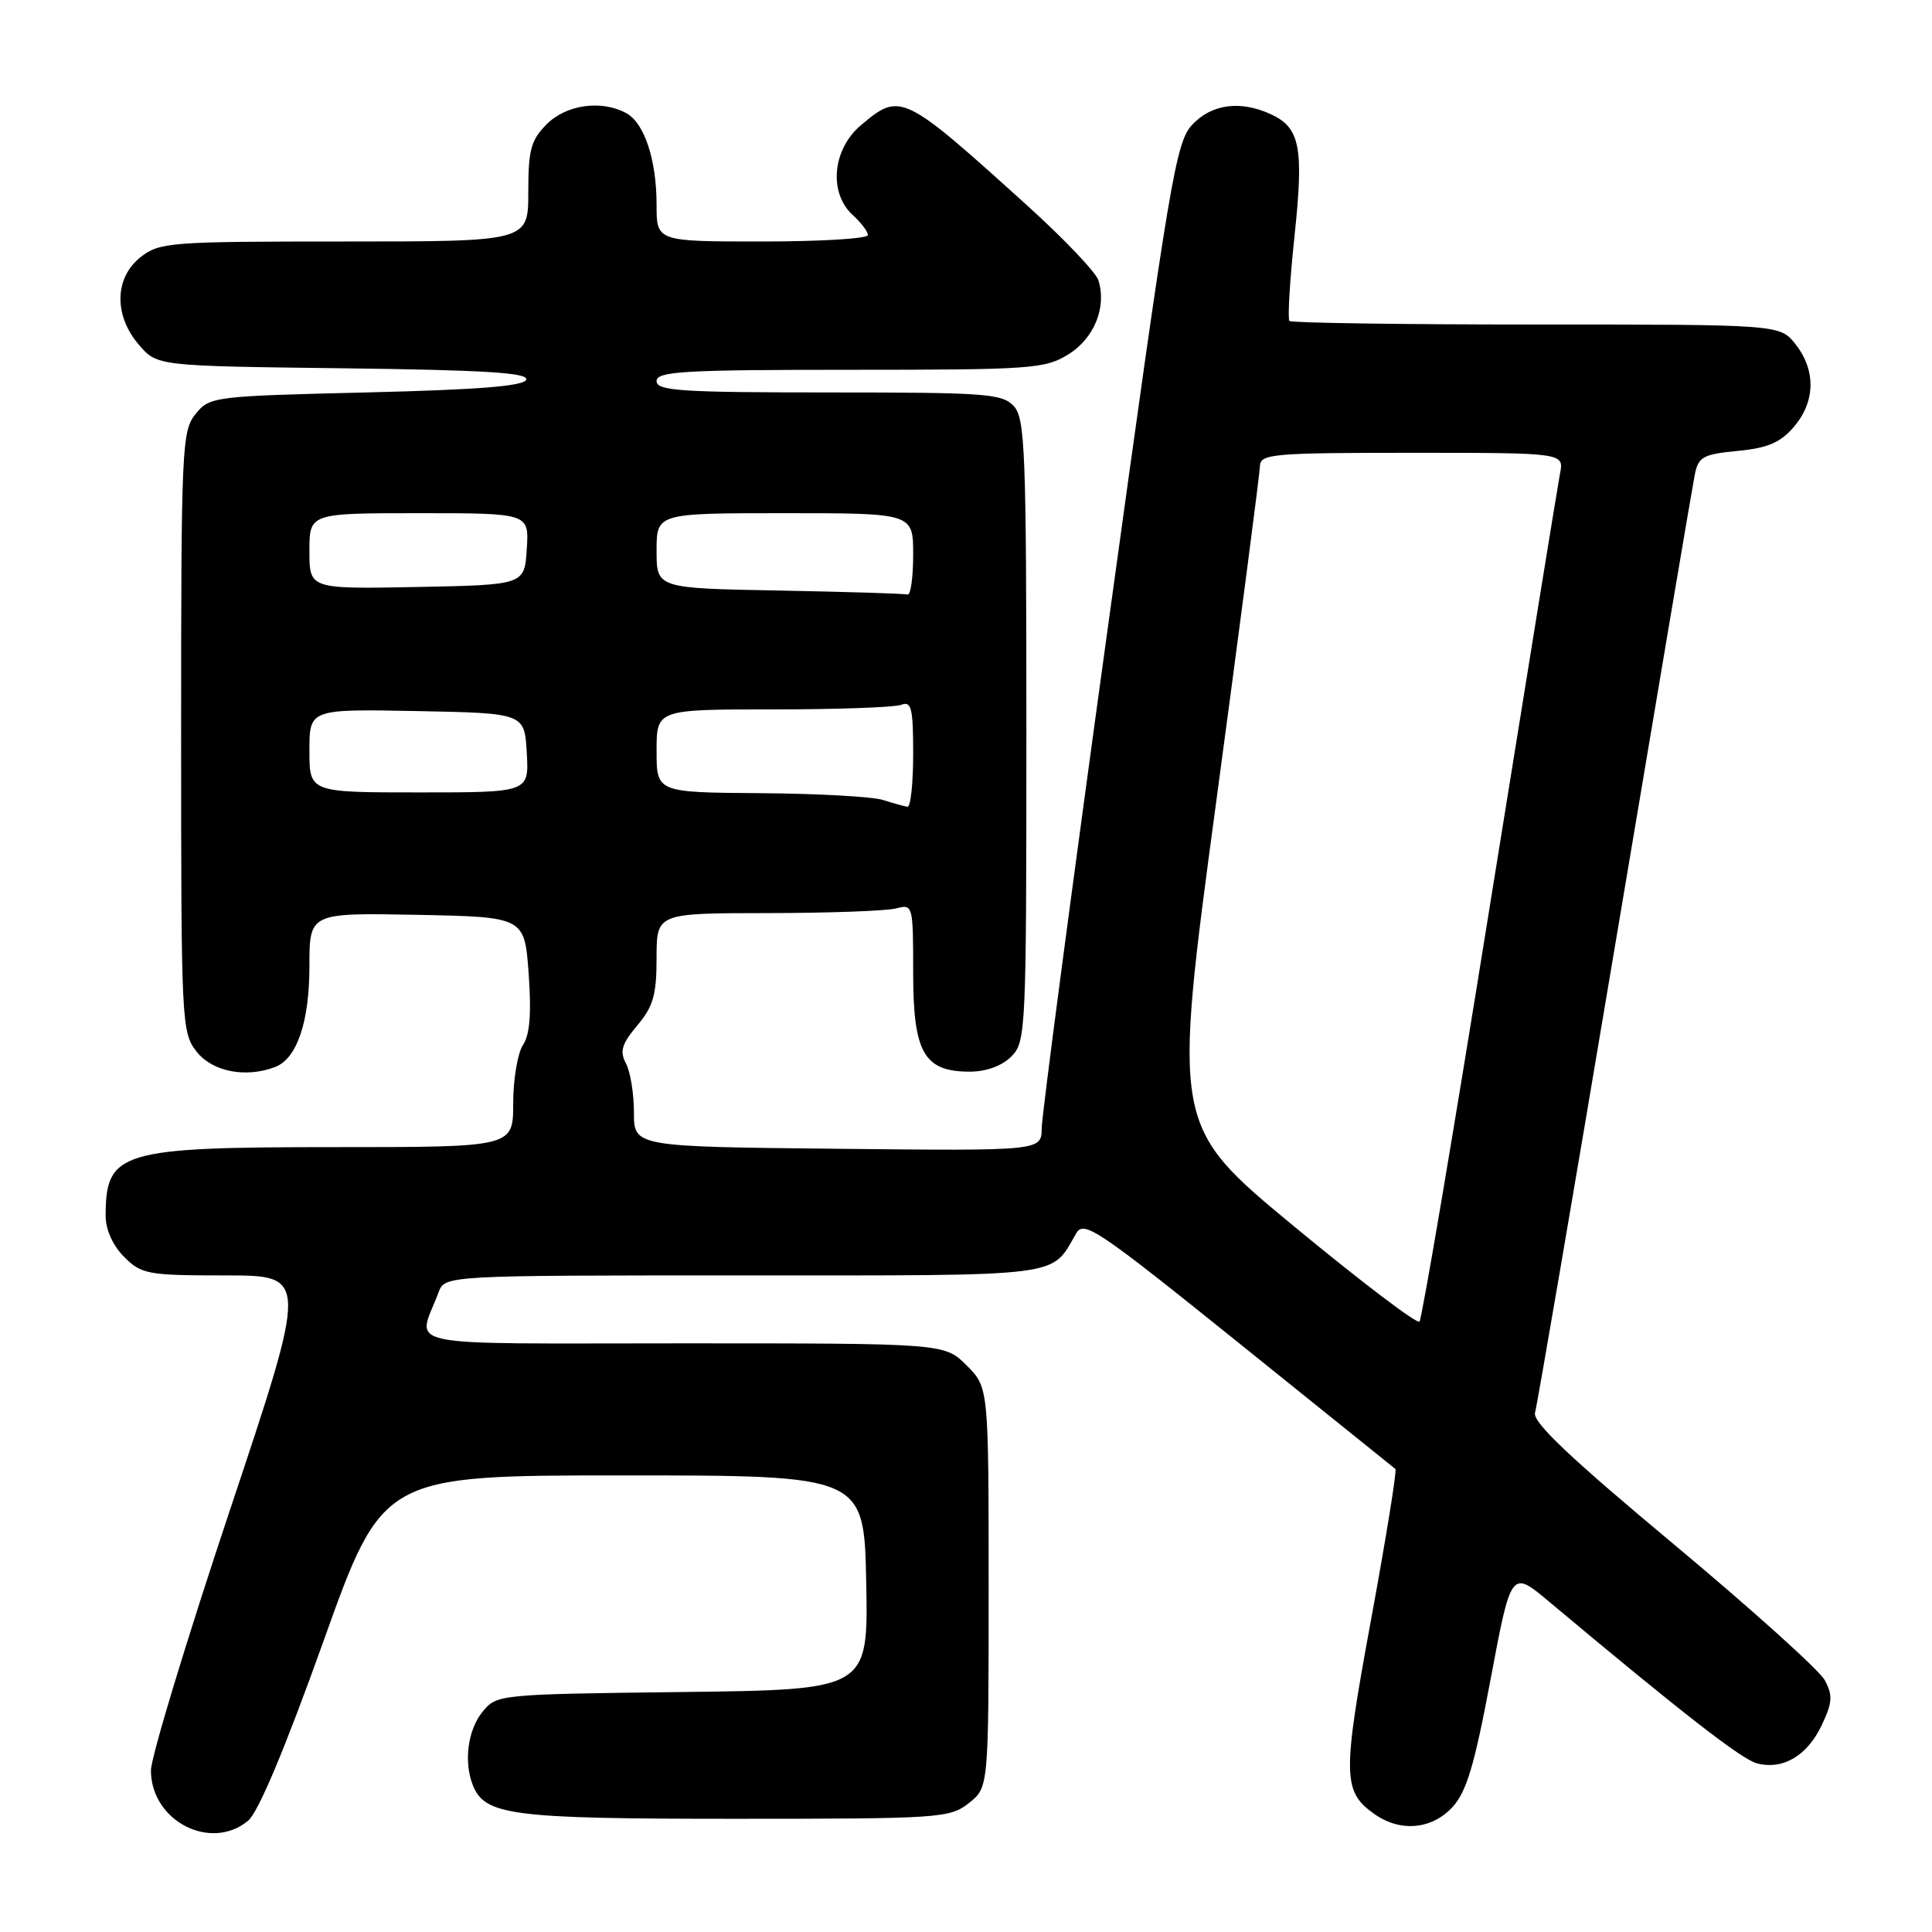<?xml version="1.0" encoding="UTF-8" standalone="no"?>
<!DOCTYPE svg PUBLIC "-//W3C//DTD SVG 1.1//EN" "http://www.w3.org/Graphics/SVG/1.1/DTD/svg11.dtd" >
<svg xmlns="http://www.w3.org/2000/svg" xmlns:xlink="http://www.w3.org/1999/xlink" version="1.1" viewBox="0 0 256 256">
 <g >
 <path fill="currentColor"
d=" M 32.88 241.25 C 34.23 240.13 37.80 231.61 42.85 217.50 C 50.71 195.50 50.71 195.50 82.60 195.50 C 114.50 195.50 114.50 195.50 114.78 209.70 C 115.05 223.90 115.05 223.90 90.44 224.20 C 65.94 224.50 65.81 224.51 63.91 226.86 C 62.00 229.22 61.44 233.39 62.62 236.46 C 64.19 240.55 67.60 241.00 97.32 241.00 C 124.55 241.00 125.84 240.91 128.37 238.93 C 131.00 236.85 131.00 236.85 131.00 210.35 C 131.00 183.85 131.00 183.85 128.08 180.92 C 125.15 178.00 125.15 178.00 90.51 178.00 C 51.83 178.00 55.31 178.72 58.11 171.25 C 58.95 169.00 58.95 169.00 98.48 169.00 C 141.57 169.00 139.19 169.30 142.61 163.41 C 143.62 161.67 145.48 162.93 164.11 177.92 C 175.32 186.95 184.68 194.47 184.90 194.65 C 185.11 194.82 183.67 203.76 181.69 214.52 C 177.85 235.33 177.89 237.41 182.16 240.40 C 185.57 242.79 189.72 242.41 192.45 239.46 C 194.32 237.44 195.38 233.90 197.52 222.46 C 200.24 208.01 200.24 208.01 205.30 212.26 C 222.96 227.05 230.78 233.13 232.82 233.66 C 236.26 234.54 239.46 232.65 241.38 228.61 C 242.81 225.59 242.88 224.65 241.79 222.63 C 241.08 221.31 232.04 213.18 221.70 204.55 C 207.97 193.10 203.04 188.42 203.40 187.19 C 203.67 186.26 208.43 158.50 213.97 125.50 C 219.51 92.50 224.28 64.32 224.57 62.87 C 225.05 60.53 225.67 60.19 230.24 59.75 C 234.22 59.37 235.91 58.65 237.69 56.57 C 240.55 53.24 240.64 49.09 237.93 45.63 C 235.85 43.00 235.85 43.00 203.59 43.00 C 185.85 43.00 171.12 42.79 170.86 42.53 C 170.60 42.27 170.90 37.21 171.53 31.28 C 172.78 19.46 172.27 16.90 168.34 15.11 C 164.32 13.28 160.55 13.79 157.99 16.51 C 155.80 18.84 155.03 23.45 146.85 82.76 C 142.01 117.82 138.04 147.85 138.03 149.50 C 138.00 152.50 138.00 152.50 111.00 152.22 C 84.00 151.94 84.00 151.94 84.00 147.40 C 84.00 144.91 83.52 141.98 82.94 140.90 C 82.09 139.30 82.38 138.34 84.44 135.88 C 86.56 133.37 87.00 131.82 87.00 126.92 C 87.00 121.00 87.00 121.00 101.75 120.99 C 109.86 120.98 117.51 120.70 118.75 120.37 C 120.96 119.78 121.00 119.92 121.00 128.88 C 121.00 139.50 122.43 142.00 128.50 142.00 C 130.67 142.00 132.76 141.24 134.00 140.00 C 135.94 138.06 136.00 136.67 136.00 96.83 C 136.00 59.92 135.83 55.47 134.35 53.83 C 132.83 52.16 130.71 52.00 109.85 52.00 C 90.21 52.00 87.00 51.79 87.00 50.50 C 87.00 49.21 90.51 49.00 112.63 49.00 C 136.68 49.00 138.47 48.87 141.56 46.96 C 144.99 44.84 146.67 40.69 145.54 37.13 C 145.21 36.08 141.01 31.67 136.22 27.33 C 119.62 12.32 119.32 12.17 114.08 16.59 C 110.29 19.77 109.77 25.57 113.00 28.50 C 114.10 29.50 115.00 30.69 115.00 31.15 C 115.00 31.62 108.70 32.00 101.00 32.00 C 87.00 32.00 87.00 32.00 87.00 27.15 C 87.00 21.16 85.38 16.27 82.96 14.98 C 79.66 13.21 75.05 13.86 72.45 16.45 C 70.35 18.56 70.00 19.84 70.00 25.45 C 70.00 32.00 70.00 32.00 45.63 32.00 C 22.50 32.00 21.14 32.10 18.63 34.07 C 15.16 36.81 15.06 41.80 18.41 45.69 C 20.82 48.50 20.82 48.50 45.48 48.80 C 64.10 49.03 70.04 49.39 69.73 50.30 C 69.45 51.16 63.45 51.64 48.58 52.00 C 28.25 52.49 27.78 52.55 25.91 54.86 C 24.10 57.10 24.00 59.34 24.00 96.98 C 24.00 135.68 24.05 136.80 26.07 139.37 C 28.15 142.01 32.58 142.87 36.46 141.38 C 39.35 140.27 41.00 135.42 41.00 128.02 C 41.00 120.95 41.00 120.95 55.25 121.22 C 69.50 121.50 69.50 121.50 70.05 129.00 C 70.43 134.27 70.21 137.09 69.30 138.47 C 68.58 139.56 68.00 143.04 68.00 146.22 C 68.00 152.00 68.00 152.00 44.45 152.00 C 15.87 152.00 14.00 152.56 14.00 161.13 C 14.00 162.94 14.95 165.04 16.45 166.55 C 18.76 168.85 19.57 169.00 29.88 169.00 C 40.85 169.00 40.85 169.00 30.42 200.23 C 24.69 217.41 20.00 232.87 20.00 234.59 C 20.00 241.28 27.92 245.38 32.88 241.25 Z  M 171.43 162.47 C 155.37 149.18 155.37 149.18 161.14 106.34 C 164.31 82.78 166.93 62.71 166.95 61.75 C 167.00 60.14 168.64 60.00 187.12 60.00 C 207.25 60.00 207.25 60.00 206.71 62.75 C 206.42 64.26 202.24 90.02 197.42 120.00 C 192.61 149.98 188.41 174.78 188.09 175.12 C 187.76 175.47 180.27 169.77 171.43 162.47 Z  M 117.00 106.00 C 115.62 105.56 108.31 105.15 100.75 105.10 C 87.00 105.00 87.00 105.00 87.00 99.50 C 87.00 94.00 87.00 94.00 102.42 94.00 C 110.90 94.00 118.55 93.73 119.42 93.39 C 120.77 92.87 121.00 93.82 121.00 99.89 C 121.00 103.80 120.66 106.96 120.25 106.90 C 119.84 106.85 118.38 106.44 117.00 106.00 Z  M 41.00 99.47 C 41.00 93.95 41.00 93.95 55.25 94.22 C 69.50 94.50 69.50 94.50 69.80 99.75 C 70.10 105.00 70.10 105.00 55.55 105.00 C 41.00 105.00 41.00 105.00 41.00 99.47 Z  M 103.25 78.25 C 87.00 77.95 87.00 77.95 87.00 72.98 C 87.00 68.00 87.00 68.00 104.00 68.00 C 121.00 68.00 121.00 68.00 121.00 73.50 C 121.00 76.53 120.66 78.90 120.25 78.78 C 119.84 78.65 112.19 78.42 103.25 78.25 Z  M 41.00 73.03 C 41.00 68.00 41.00 68.00 55.55 68.00 C 70.11 68.00 70.11 68.00 69.80 72.75 C 69.50 77.50 69.50 77.50 55.25 77.78 C 41.00 78.05 41.00 78.05 41.00 73.03 Z "/>
</g>
</svg>